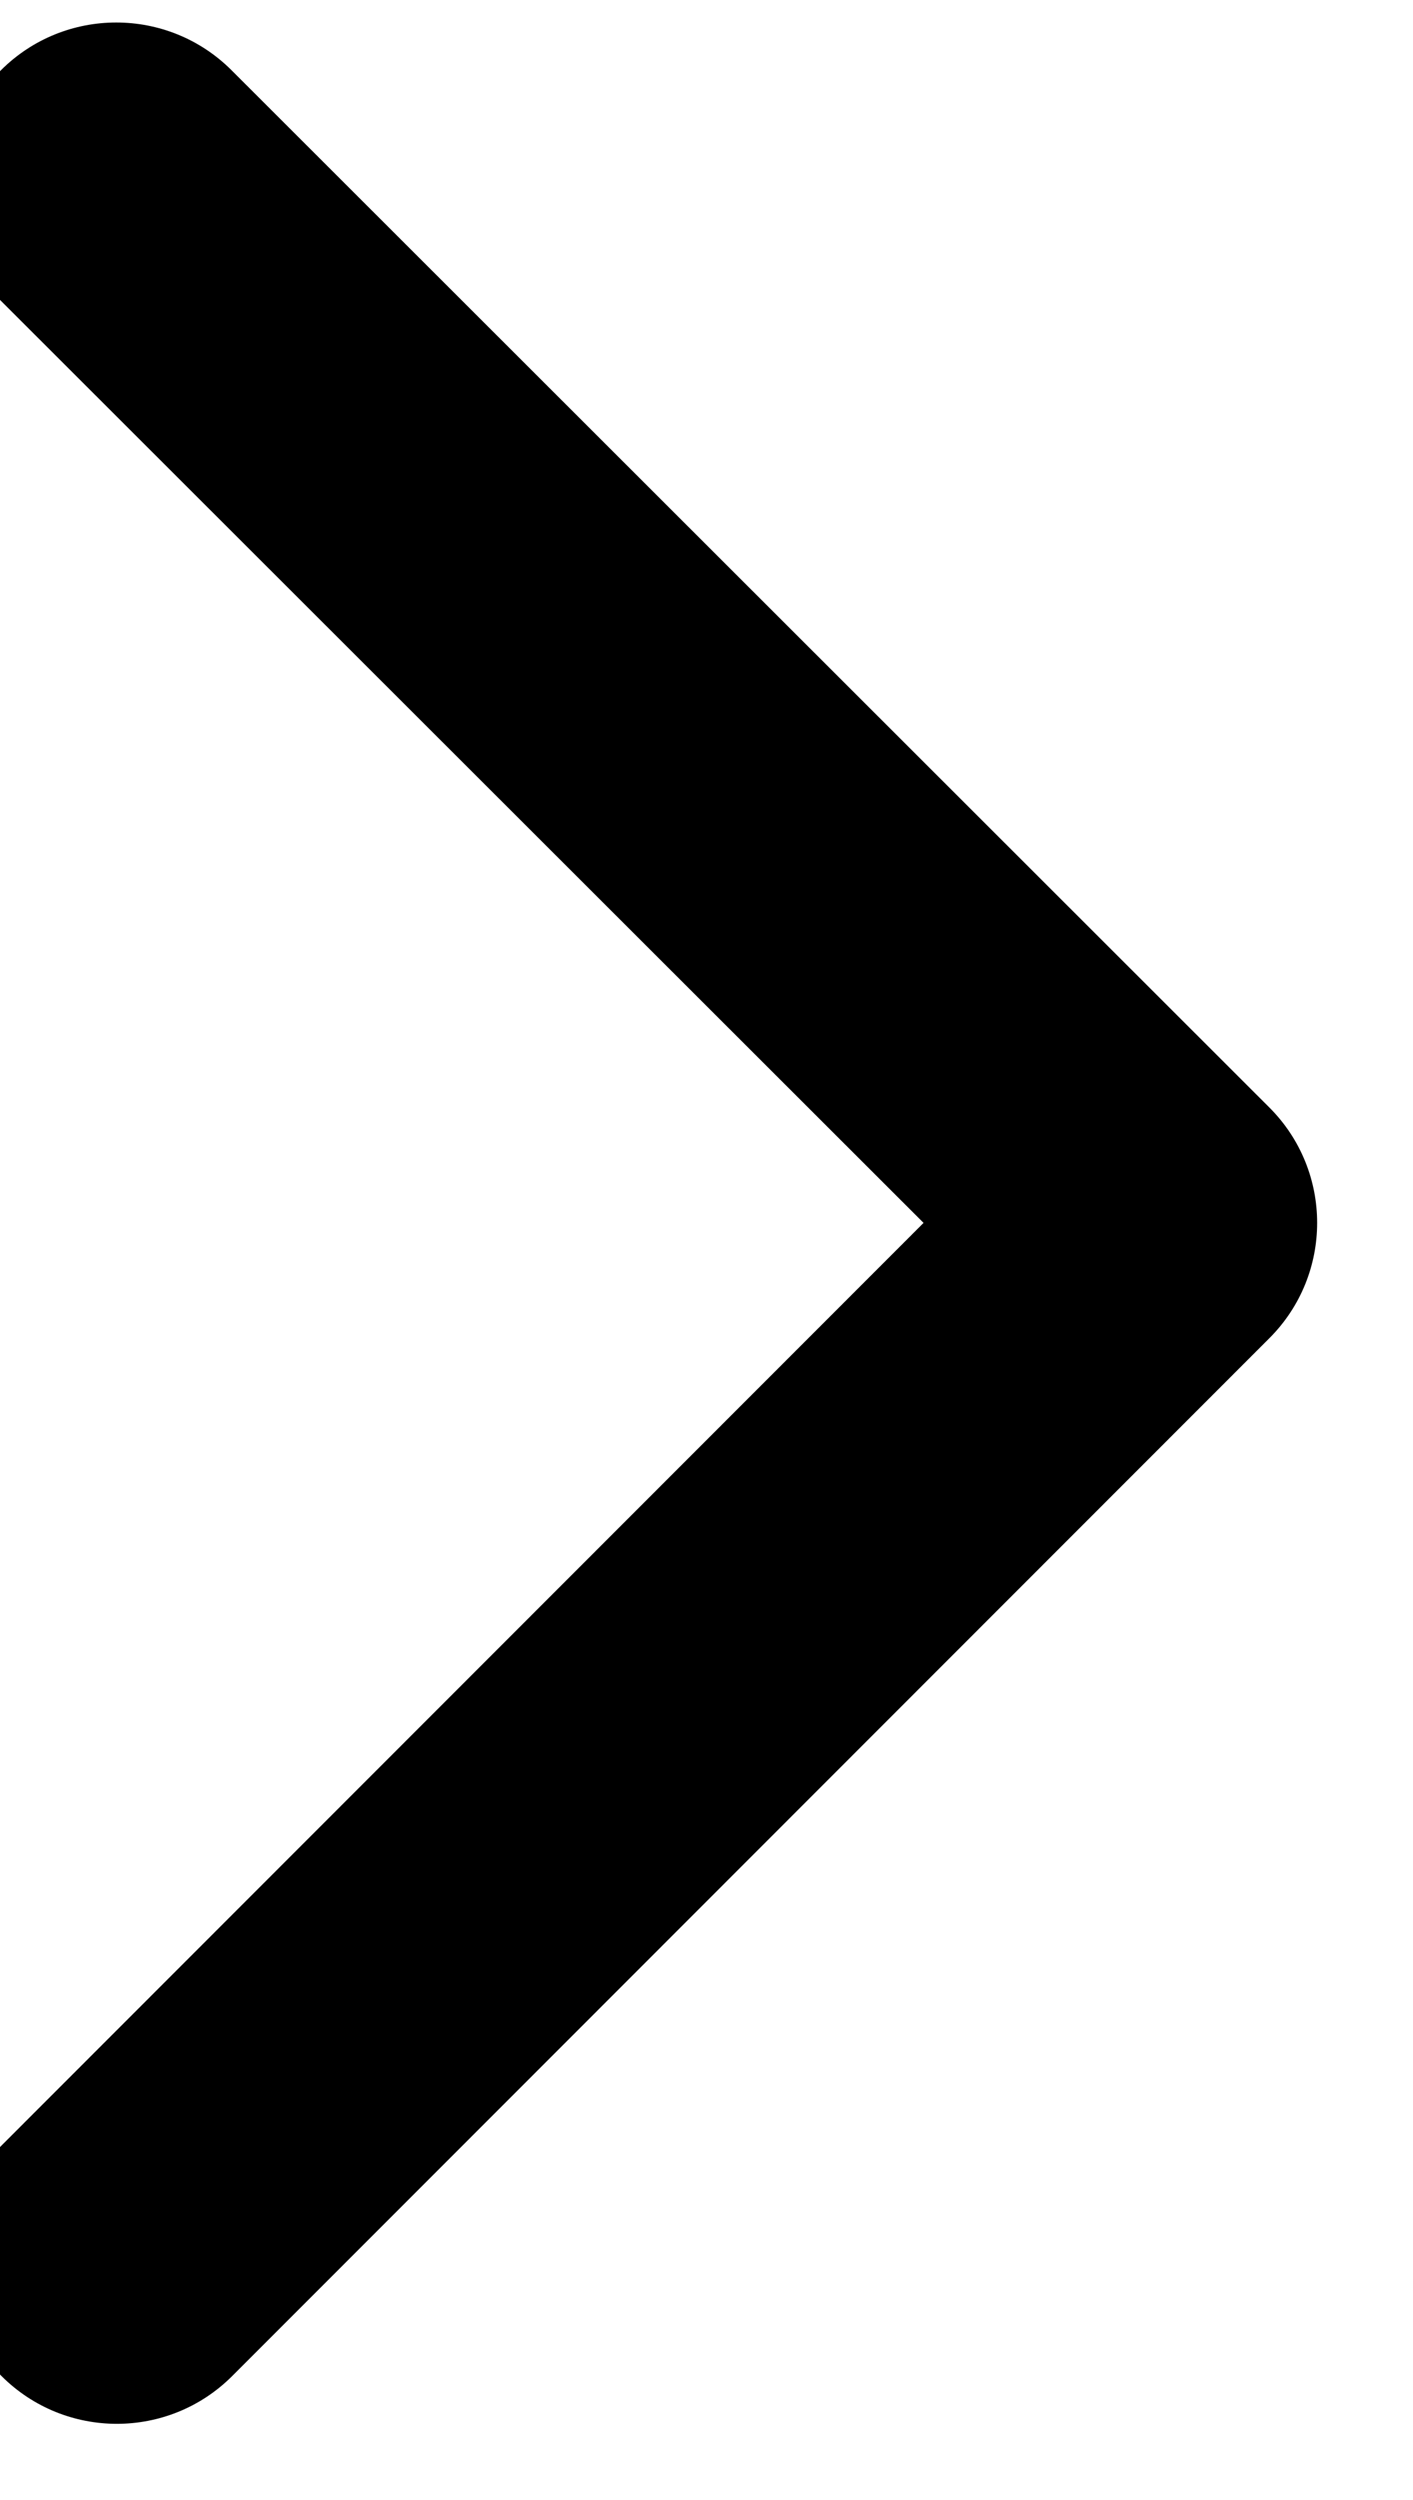 <svg width="26" height="46" viewBox="0 0 26 46" fill="none" xmlns="http://www.w3.org/2000/svg" xmlns:xlink="http://www.w3.org/1999/xlink">
<path d="M23.358,24.622C24.529,23.45 24.529,21.551 23.358,20.379L4.266,1.287C3.094,0.116 1.195,0.116 0.023,1.287C-1.148,2.459 -1.148,4.358 0.023,5.53L16.994,22.5L0.023,39.471C-1.148,40.642 -1.148,42.542 0.023,43.714C1.195,44.885 3.094,44.885 4.266,43.714L23.358,24.622ZM18.991,25.5L21.237,25.5L21.237,19.5L18.991,19.5L18.991,25.5Z" transform="rotate(-0.017 20.114 22.5)" fill="#000000"/>
</svg>
